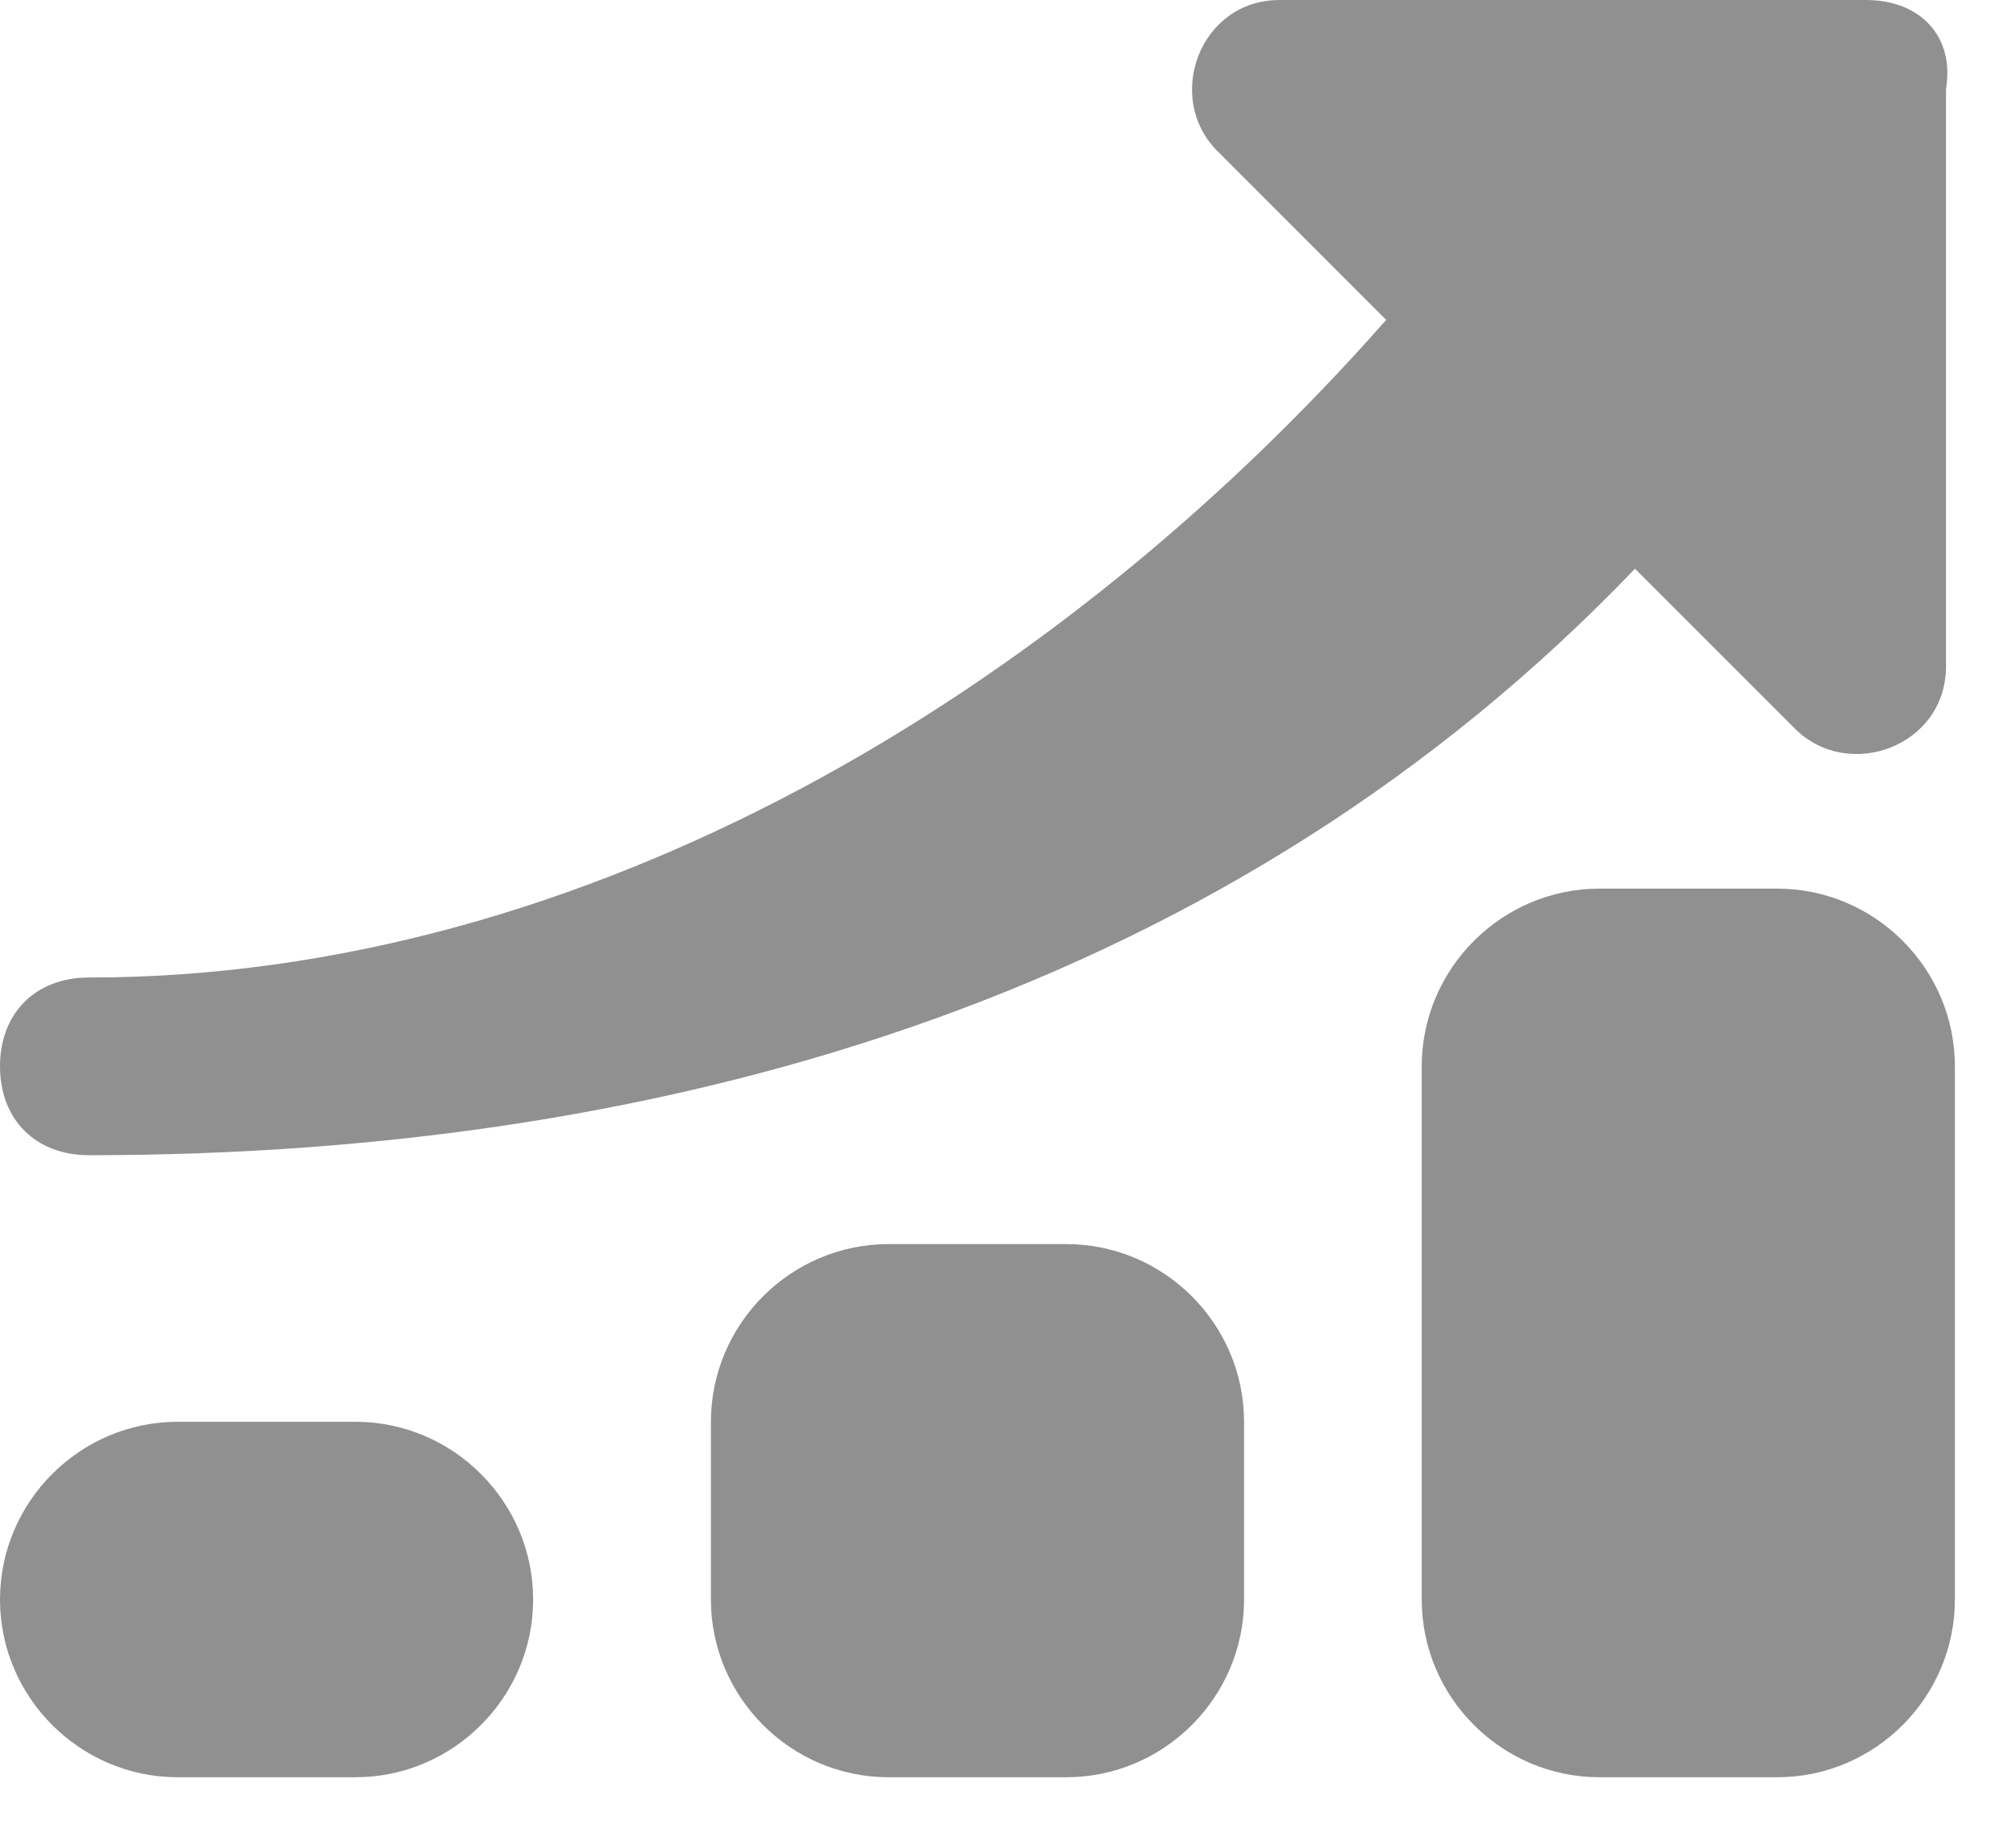 <?xml version="1.0" encoding="UTF-8"?>
<svg width="22px" height="20px" viewBox="0 0 22 20" version="1.1" xmlns="http://www.w3.org/2000/svg" xmlns:xlink="http://www.w3.org/1999/xlink">
    <!-- Generator: Sketch 43.2 (39069) - http://www.bohemiancoding.com/sketch -->
    <title>Insights</title>
    <desc>Created with Sketch.</desc>
    <defs></defs>
    <g id="Pages" stroke="none" stroke-width="1" fill="none" fill-rule="evenodd" opacity="0.437">
        <g id="Add-Comment" transform="translate(-60, -221)" fill-rule="nonzero" fill="#000000">
            <g id="Group-2" transform="translate(60, 221)">
                <g id="Insights">
                    <g id="icons" transform="translate(0, -0)">
                        <g id="dashboard">
                            <path d="M3.879,15.515 L1.939,15.515 C0.873,15.515 0,16.388 0,17.455 C0,18.521 0.873,19.394 1.939,19.394 L3.879,19.394 C4.945,19.394 5.818,18.521 5.818,17.455 C5.818,16.388 4.945,15.515 3.879,15.515 Z" id="Shape"></path>
                            <path d="M11.636,13.576 L9.697,13.576 C8.63,13.576 7.758,14.448 7.758,15.515 L7.758,17.455 C7.758,18.521 8.63,19.394 9.697,19.394 L11.636,19.394 C12.703,19.394 13.576,18.521 13.576,17.455 L13.576,15.515 C13.576,14.448 12.703,13.576 11.636,13.576 Z" id="Shape"></path>
                            <path d="M19.394,9.697 L17.455,9.697 C16.388,9.697 15.515,10.57 15.515,11.636 L15.515,17.455 C15.515,18.521 16.388,19.394 17.455,19.394 L19.394,19.394 C20.461,19.394 21.333,18.521 21.333,17.455 L21.333,11.636 C21.333,10.57 20.461,9.697 19.394,9.697 Z" id="Shape"></path>
                            <path d="M20.364,0 L13.964,0 C13.091,0 12.703,1.067 13.285,1.648 L15.127,3.491 C11.539,7.564 6.4,10.667 0.97,10.667 C0.388,10.667 0,11.055 0,11.636 C0,12.218 0.388,12.606 0.97,12.606 C7.467,12.606 13.479,10.764 17.842,6.206 L19.588,7.952 C20.17,8.533 21.236,8.145 21.236,7.273 L21.236,0.97 C21.333,0.388 20.945,0 20.364,0 Z" id="Shape"></path>
                        </g>
                    </g>
                </g>
            </g>
        </g>
    </g>
</svg>